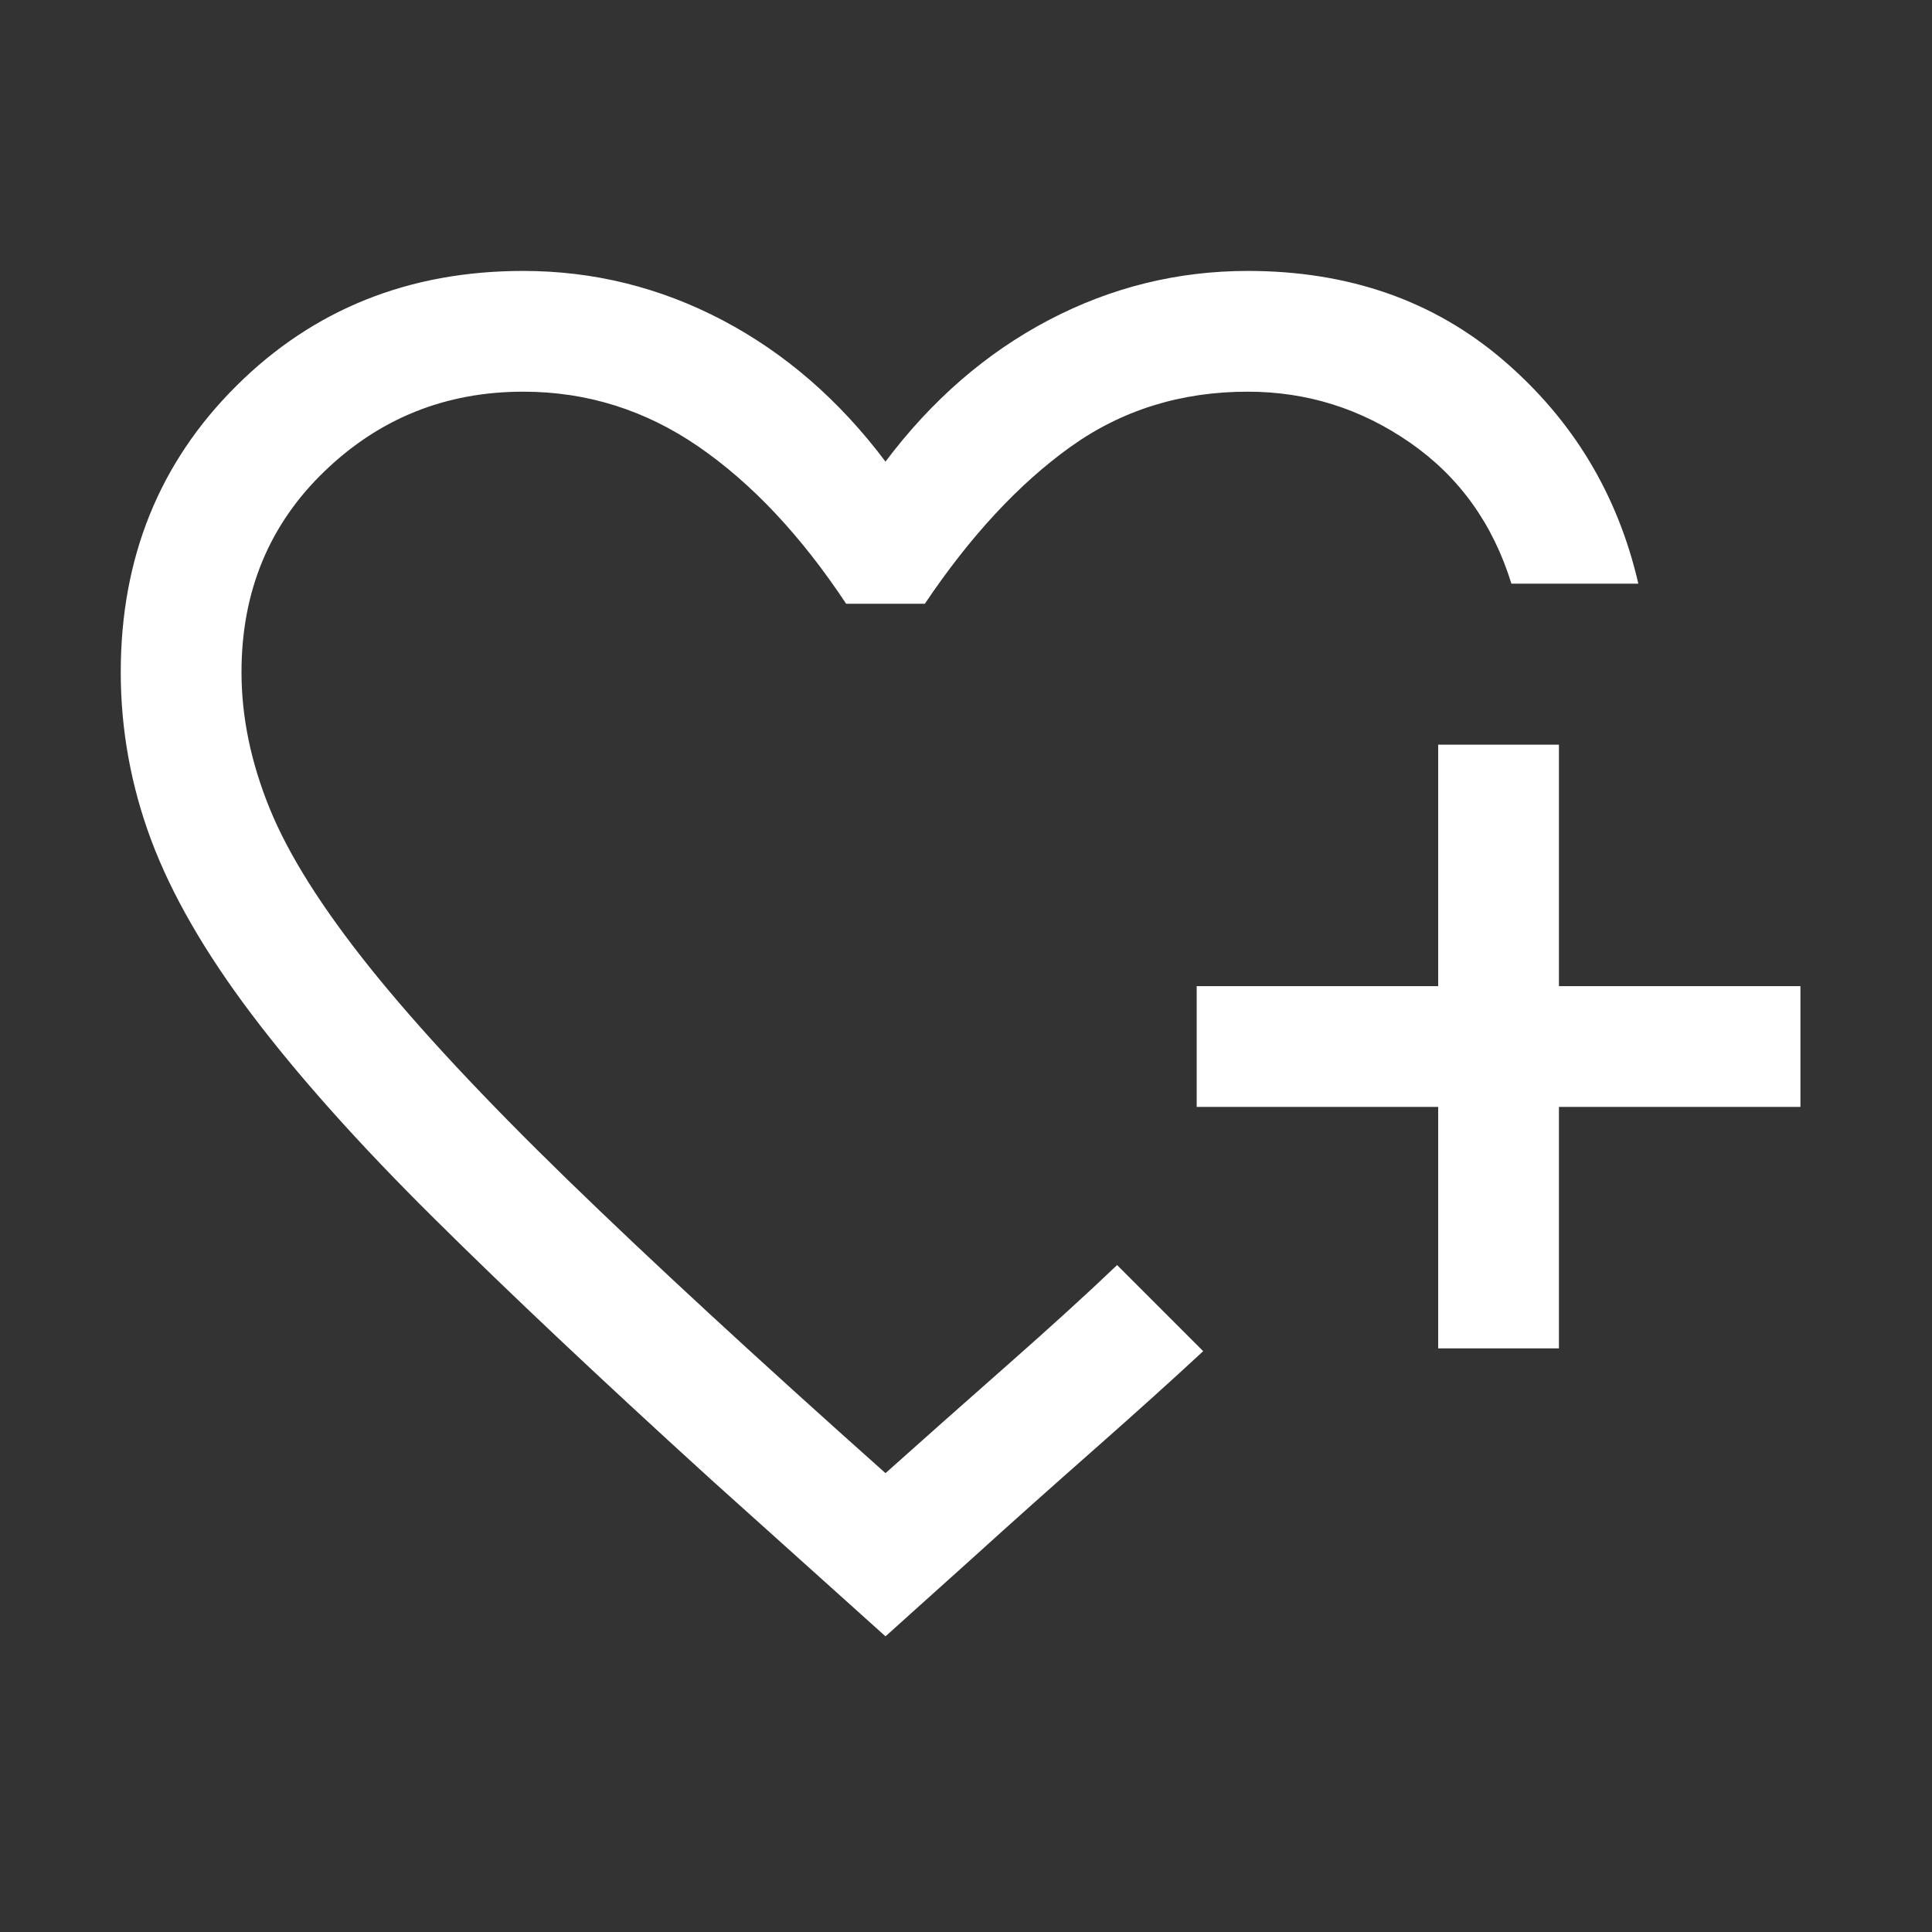 <svg width="30" height="30" viewBox="0 0 30 30" fill="none" xmlns="http://www.w3.org/2000/svg">
<rect x="0" y="0" width="30" height="30" fill="#333333" stroke="none"/>
<mask id="mask0_41_1378" style="mask-type:alpha" maskUnits="userSpaceOnUse" x="0" y="0" width="30" height="30">
<rect width="30" height="30" fill="#D9D9D9"/>
</mask>
<g mask="url(#mask0_41_1378)">
<path d="M13.75 25.409L11.043 22.976C9.343 21.43 7.908 20.077 6.739 18.918C5.57 17.76 4.625 16.701 3.903 15.744C3.181 14.787 2.662 13.886 2.347 13.043C2.033 12.2 1.875 11.332 1.875 10.438C1.875 8.664 2.473 7.182 3.67 5.992C4.866 4.802 6.351 4.207 8.125 4.207C9.216 4.207 10.248 4.462 11.219 4.972C12.19 5.483 13.034 6.215 13.75 7.168C14.466 6.215 15.31 5.483 16.281 4.972C17.252 4.462 18.284 4.207 19.375 4.207C20.942 4.207 22.265 4.669 23.343 5.593C24.42 6.517 25.119 7.673 25.44 9.063H23.469C23.182 8.133 22.658 7.404 21.897 6.875C21.136 6.346 20.295 6.082 19.375 6.082C18.337 6.082 17.418 6.368 16.619 6.941C15.82 7.514 15.067 8.325 14.361 9.375H13.139C12.438 8.317 11.673 7.504 10.846 6.935C10.019 6.366 9.112 6.082 8.125 6.082C6.922 6.082 5.891 6.495 5.035 7.322C4.178 8.149 3.75 9.188 3.75 10.438C3.75 11.133 3.896 11.839 4.188 12.555C4.479 13.272 5 14.097 5.75 15.033C6.5 15.968 7.521 17.063 8.813 18.319C10.104 19.574 11.75 21.093 13.75 22.875C14.34 22.348 14.971 21.788 15.644 21.195C16.317 20.602 16.885 20.085 17.346 19.644L18.683 20.981C18.208 21.422 17.643 21.931 16.987 22.51C16.331 23.088 15.711 23.641 15.13 24.168L13.75 25.409ZM22.332 20.938V17.188H18.582V15.313H22.332V11.563H24.207V15.313H27.957V17.188H24.207V20.938H22.332Z" fill="white"/>
</g>
</svg>
